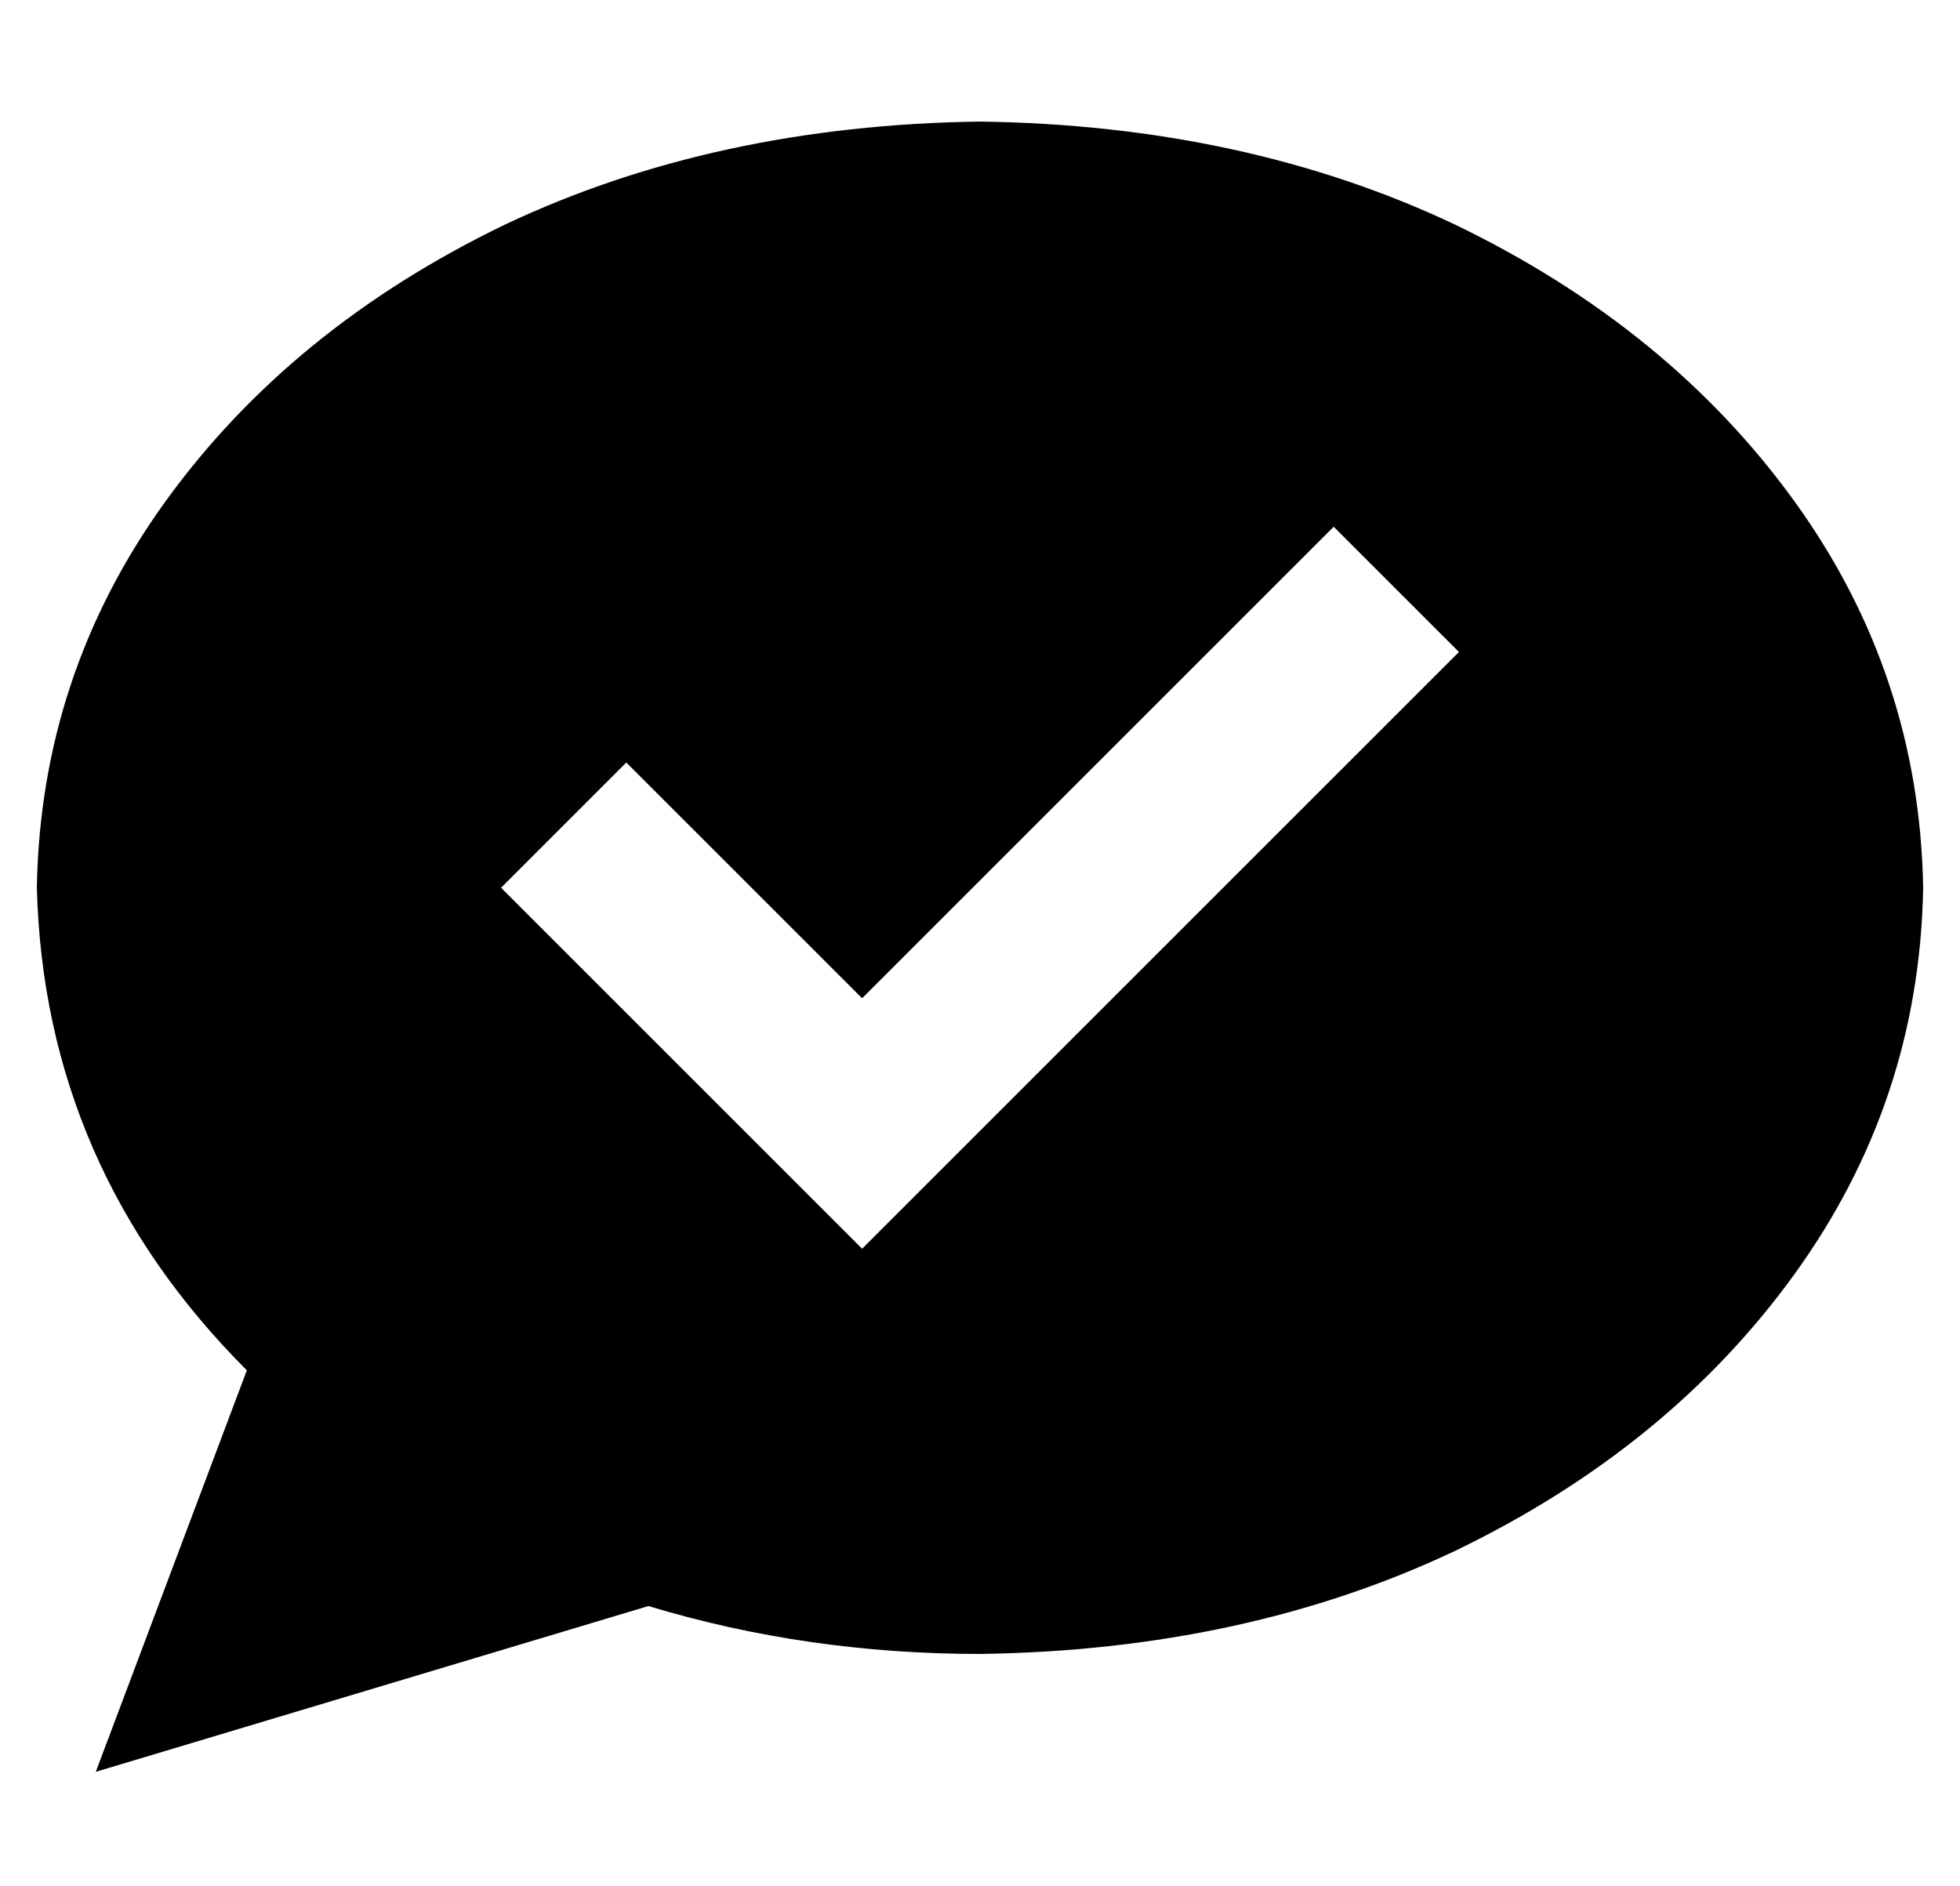 <?xml version="1.0" standalone="no"?>
<!DOCTYPE svg PUBLIC "-//W3C//DTD SVG 1.1//EN" "http://www.w3.org/Graphics/SVG/1.1/DTD/svg11.dtd" >
<svg xmlns="http://www.w3.org/2000/svg" xmlns:xlink="http://www.w3.org/1999/xlink" version="1.1" viewBox="-10 -40 532 512">
   <path fill="currentColor"
d="M512 201q-1 58 -35 105v0v0q-34 47 -92 75v0v0q-57 27 -129 28q-47 0 -90 -13l-150 45v0l41 -109v0q-55 -55 -57 -131q1 -58 35 -105t92 -75q57 -27 129 -28q72 1 129 28q58 28 92 75t35 105v0zM369 154l17 -17l-17 17l17 -17l-34 -34v0l-17 17v0l-111 111v0l-47 -47v0
l-17 -17v0l-34 34v0l17 17v0l64 64v0l17 17v0l17 -17v0l128 -128v0z" />
</svg>
